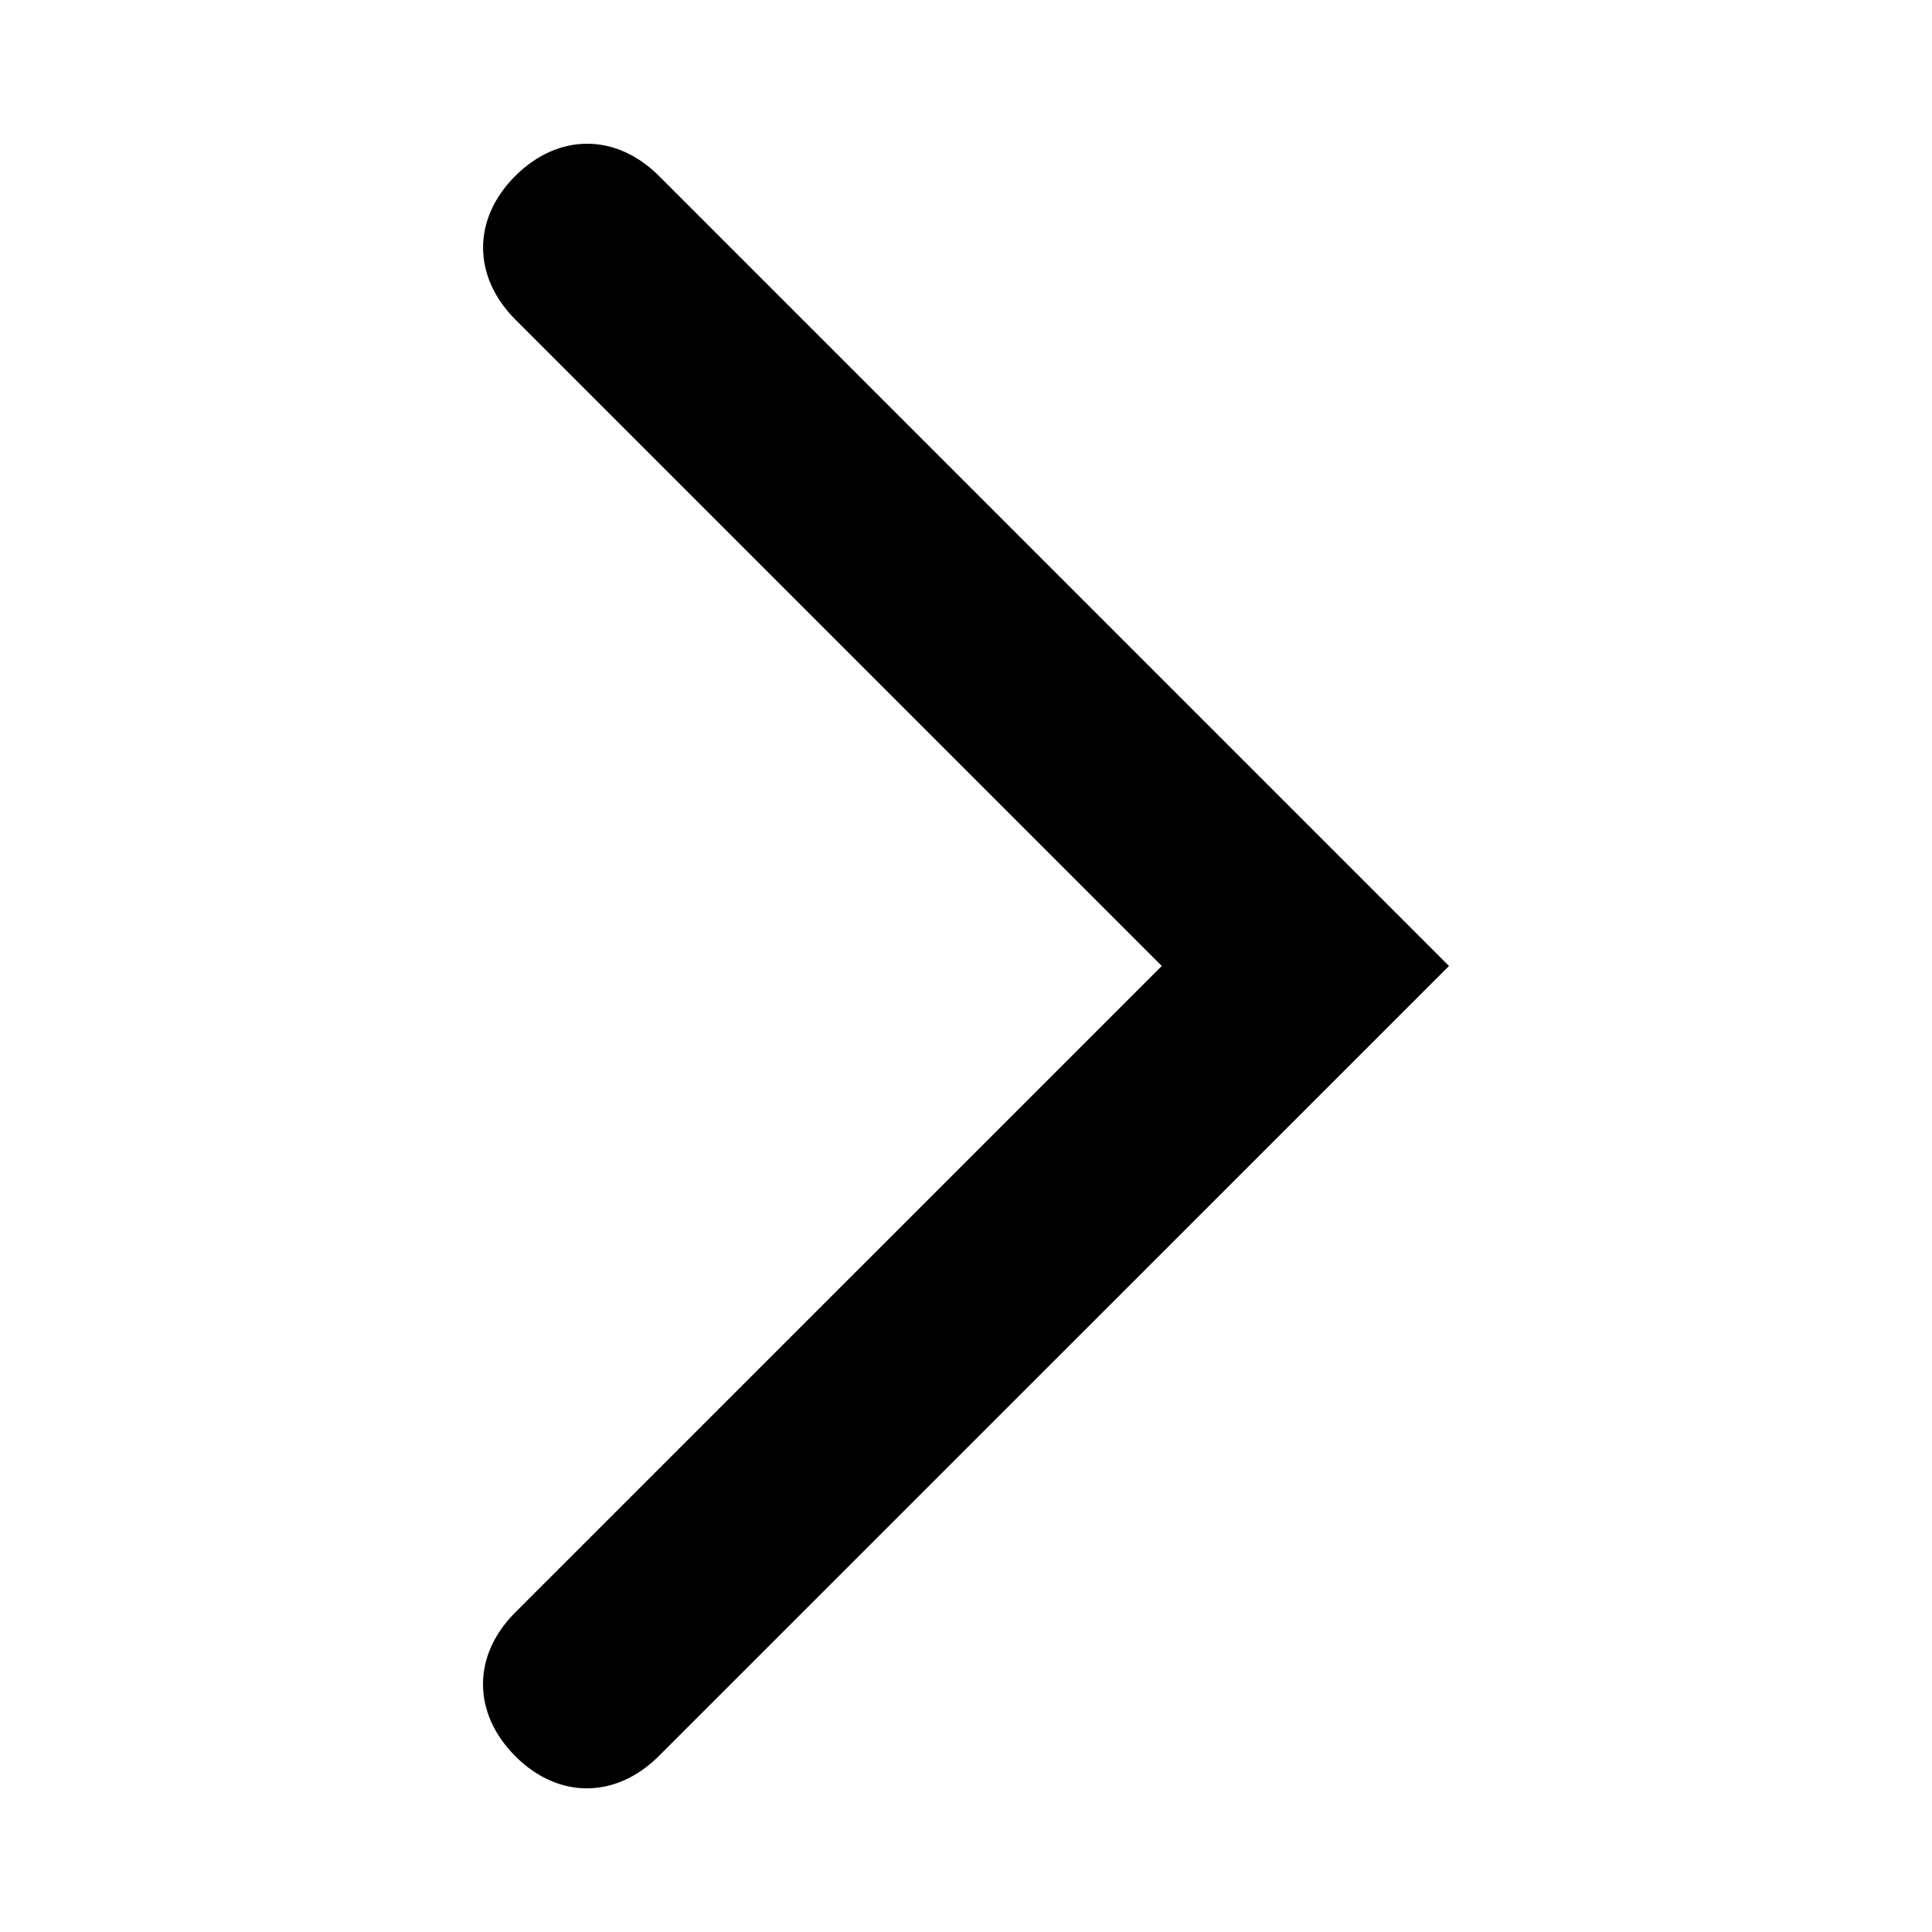 <svg id="Layer_1" data-name="Layer 1" xmlns="http://www.w3.org/2000/svg" viewBox="0 0 180 180"><title>sv icons</title><path d="M61.39,16.39c-4-4-9.37-4-13.38,0s-4,9.36,0,13.38L108.24,90,48,150.23c-4,4-4,9.36,0,13.38s9.36,4,13.38,0L135,90Z"/></svg>